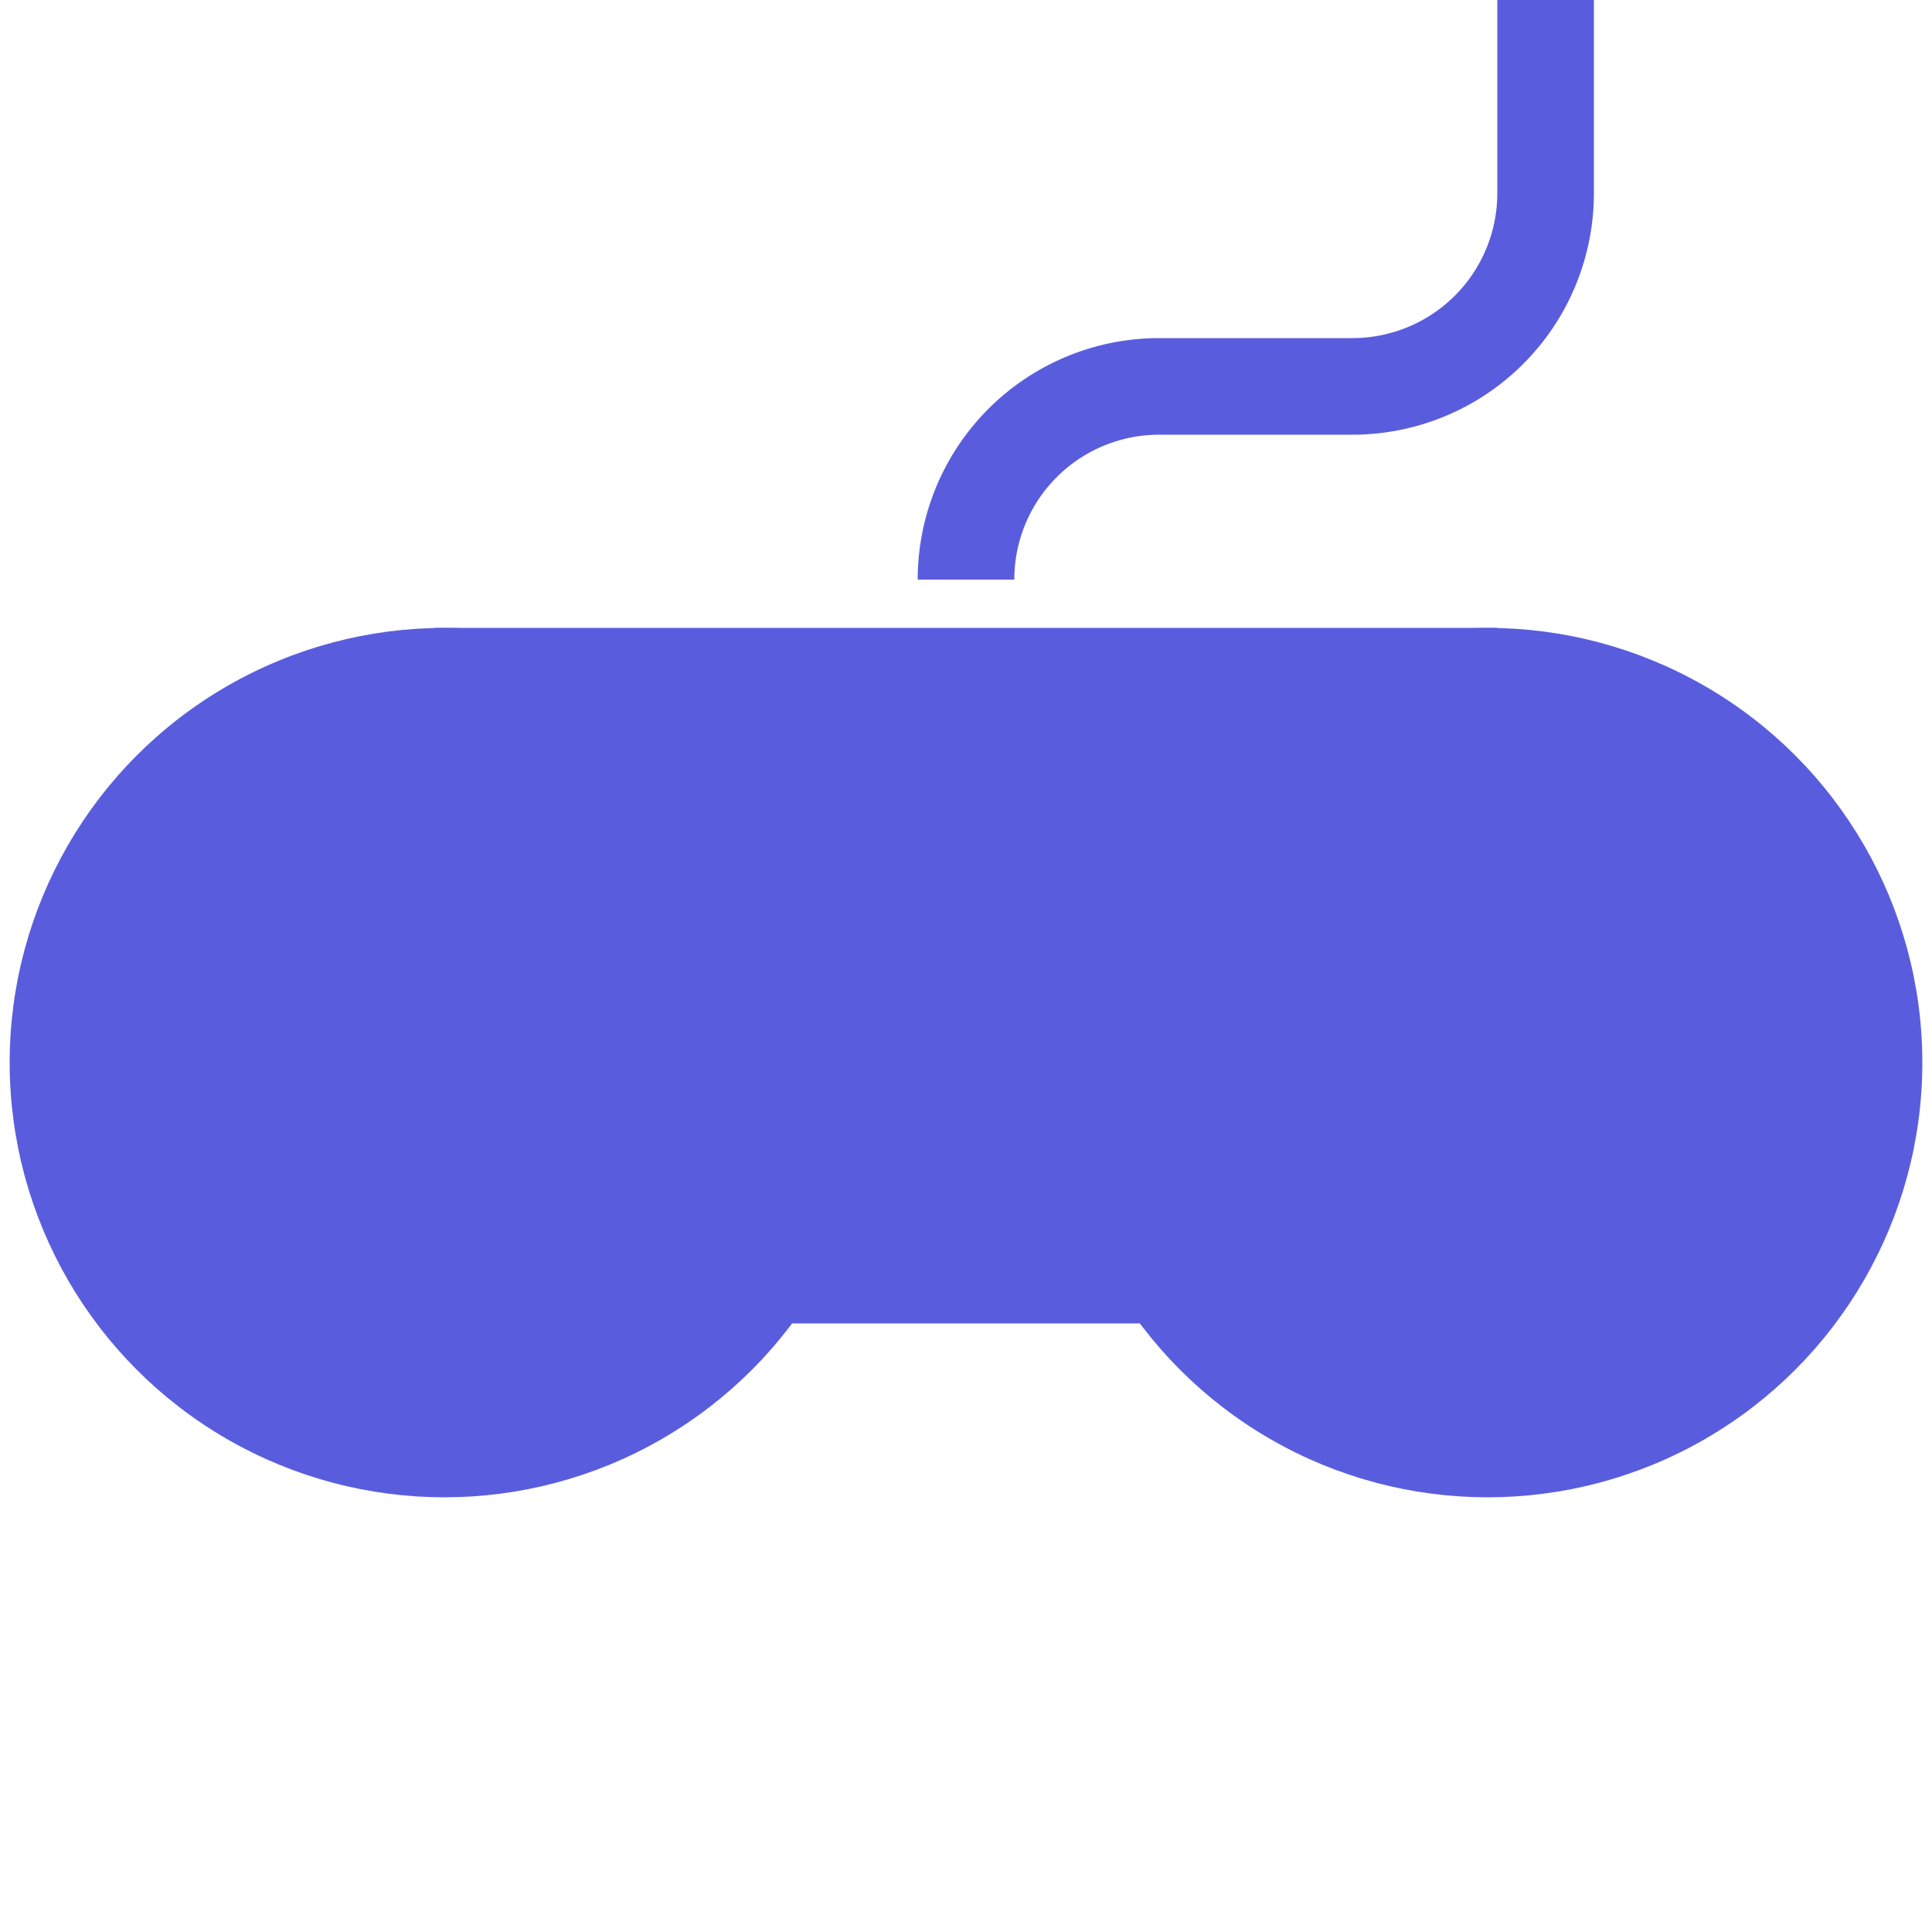 <svg xmlns="http://www.w3.org/2000/svg" stroke="#595ddd" fill="#595ddd" width="100px" viewBox="0 0 100 100">
    <mask id="controller-mask">
        <rect width="100%" height="100%" fill="white" />
        <rect x="11" y="51" rx="3" width="24" height="8" fill="black" stroke-width="0"/>
        <rect x="19" y="43" rx="3" width="8" height="24" fill="black" stroke-width="0" />
        <circle cx="77" cy="63" r="4" fill="black" stroke-width="0"/>
        <circle cx="77" cy="47" r="4" fill="black" stroke-width="0"/>
        <circle cx="69" cy="55" r="4" fill="black" stroke-width="0"/>
        <circle cx="85" cy="55" r="4" fill="black" stroke-width="0" />
    </mask>
    
    <g mask="url(#controller-mask)">
        <circle cx="23" cy="55" r="22" />
        <circle cx="77" cy="55" r="22" />
        <rect x="23" y="33" width="54" height="35" />
    </g>
  
    <path fill="none" stroke-width="5" d="
        M 50,30 A 10,10 0 0,1 60,20
        M 60,20 L 70,20
        M 70,20 A 10,10 0 0,0 80,10
        M 80,10 L 80,0" />
</svg>